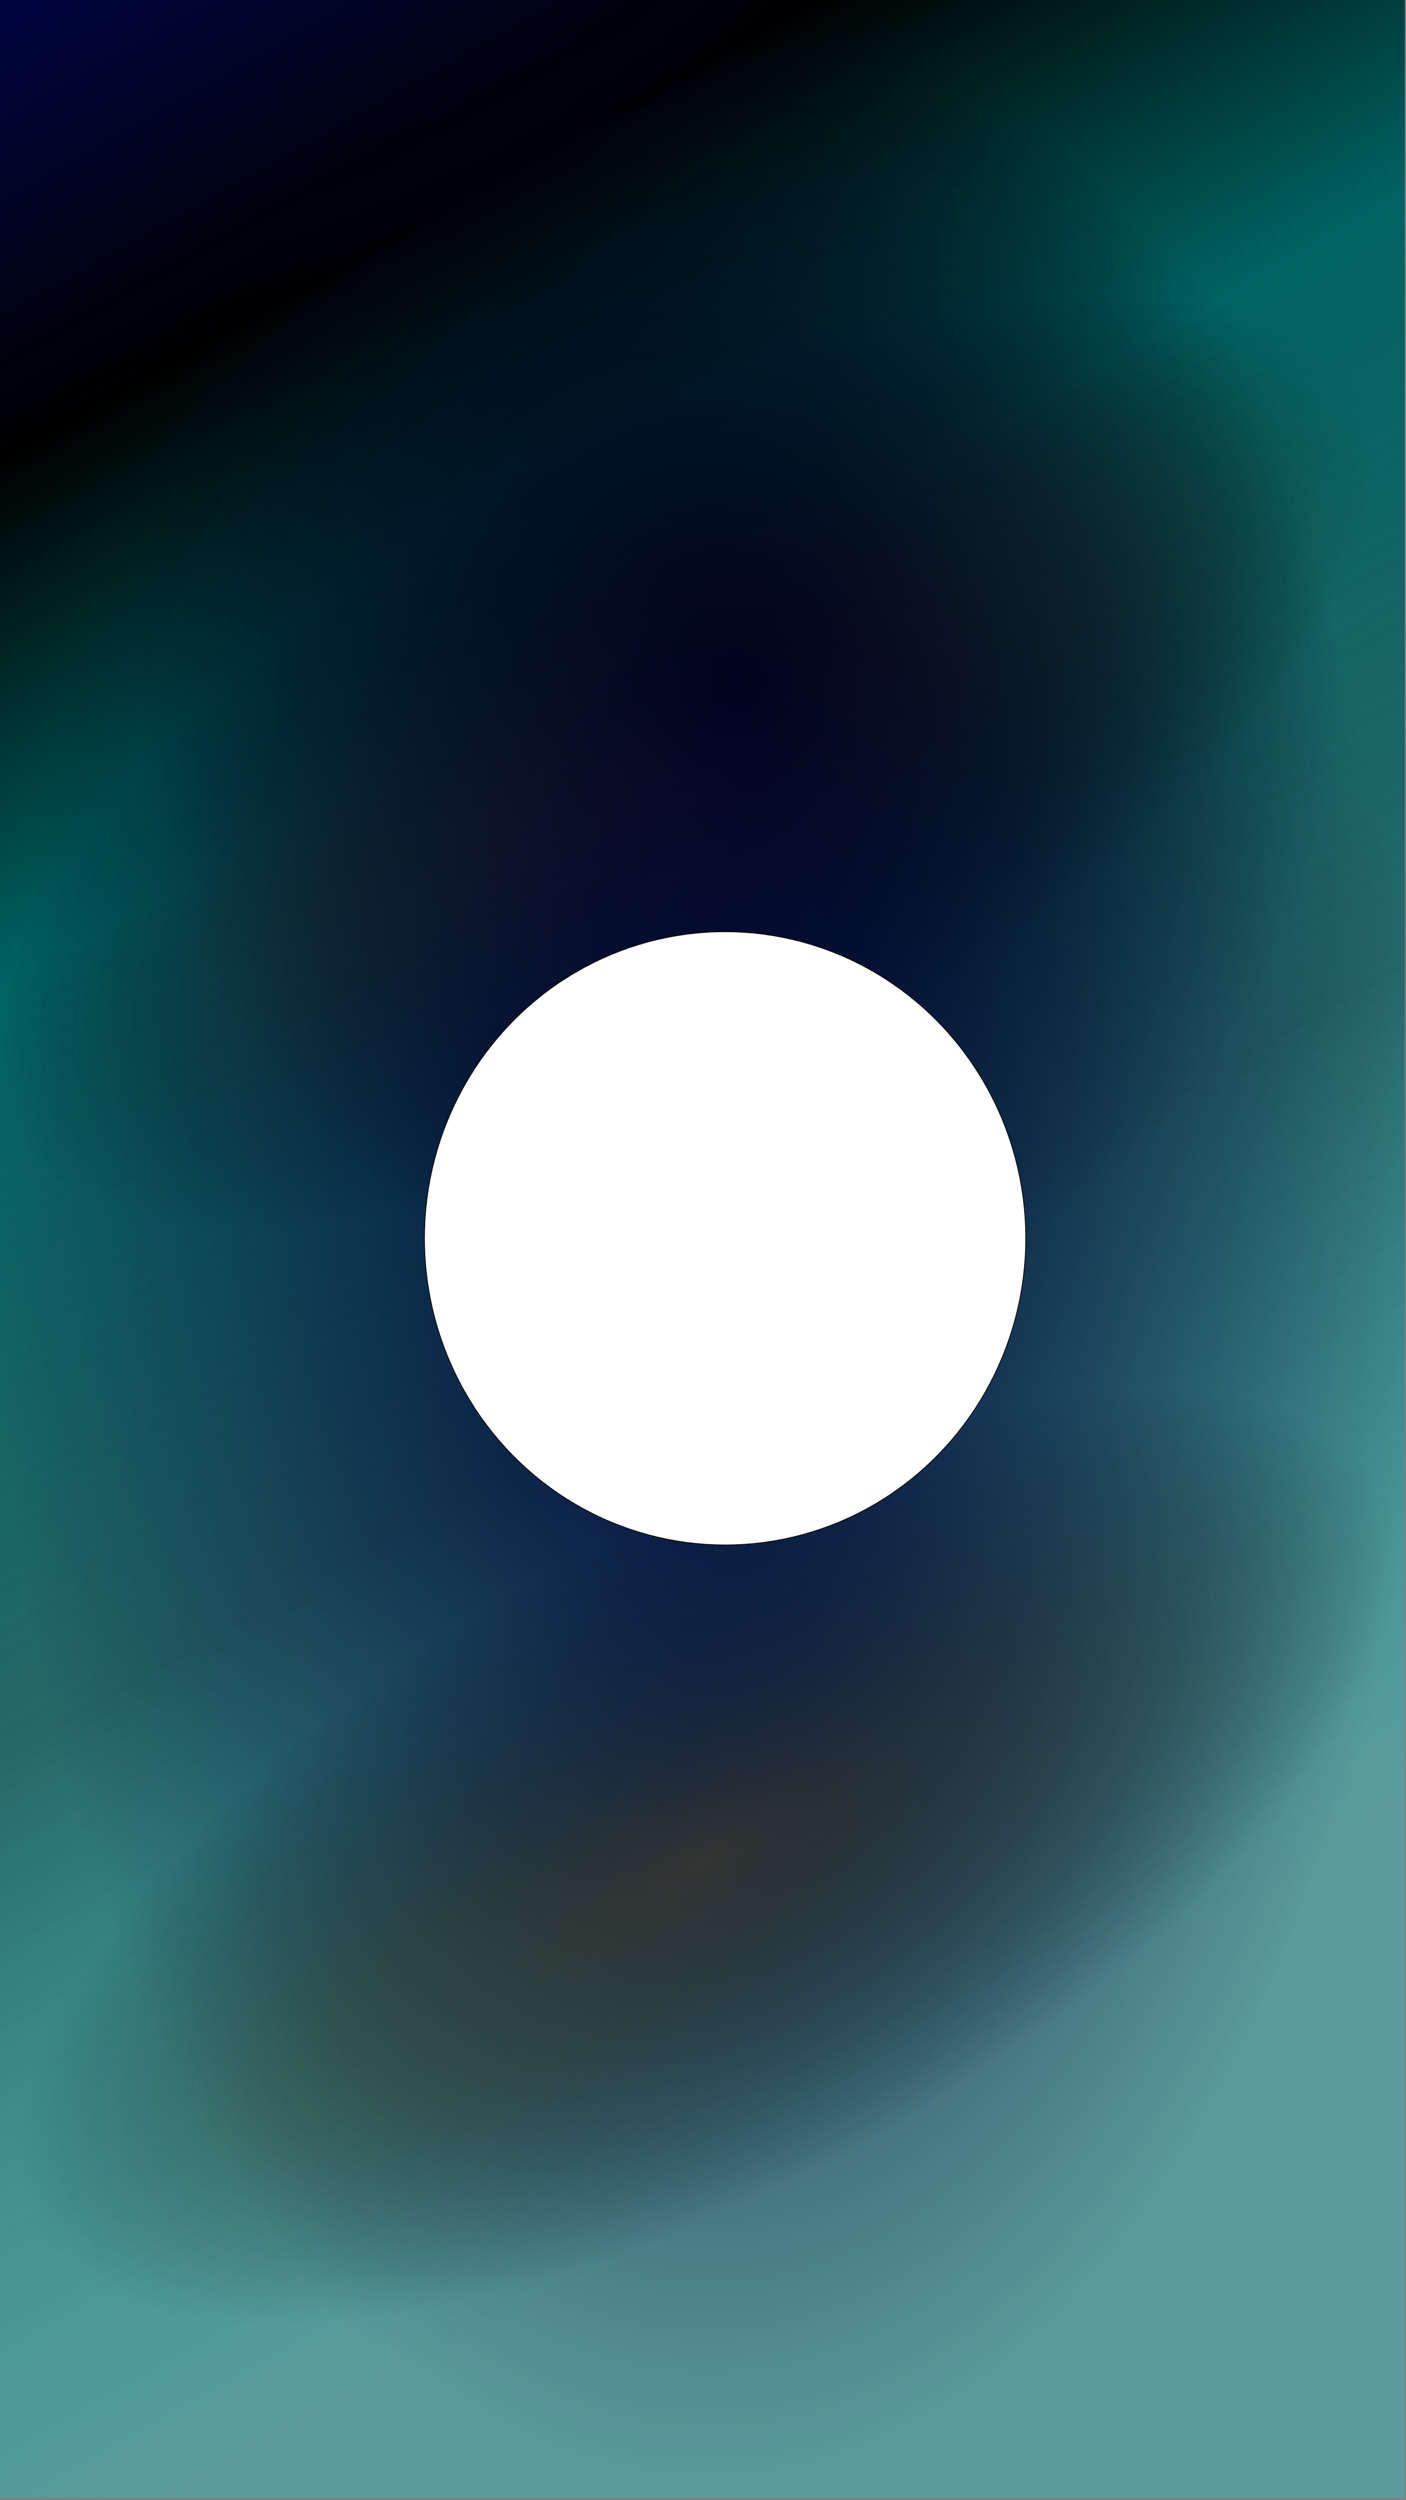 <?xml version="1.0" encoding="UTF-8" standalone="no"?>
<!-- Created with Inkscape (http://www.inkscape.org/) -->

<svg
   width="2160"
   height="3840"
   viewBox="0 0 2160 3840"
   version="1.1"
   id="svg1"
   inkscape:version="1.3.2 (091e20e, 2023-11-25, custom)"
   sodipodi:docname="body-bg.svg"
   xmlns:inkscape="http://www.inkscape.org/namespaces/inkscape"
   xmlns:sodipodi="http://sodipodi.sourceforge.net/DTD/sodipodi-0.dtd"
   xmlns:xlink="http://www.w3.org/1999/xlink"
   xmlns="http://www.w3.org/2000/svg"
   xmlns:svg="http://www.w3.org/2000/svg">
  <rect x="0" y="0" width="2160" height="3840" fill="#808080" stroke="none"/>
  <sodipodi:namedview
     id="namedview1"
     pagecolor="#505050"
     bordercolor="#eeeeee"
     borderopacity="1"
     inkscape:showpageshadow="0"
     inkscape:pageopacity="0"
     inkscape:pagecheckerboard="0"
     inkscape:deskcolor="#505050"
     inkscape:document-units="px"
     inkscape:zoom="0.11041667"
     inkscape:cx="878.49054"
     inkscape:cy="1960.7547"
     inkscape:window-width="1920"
     inkscape:window-height="1017"
     inkscape:window-x="1912"
     inkscape:window-y="-8"
     inkscape:window-maximized="1"
     inkscape:current-layer="layer1"
     showgrid="false" />
  <defs
     id="defs1">
    <linearGradient
       id="linearGradient15"
       inkscape:collect="always">
      <stop
         style="stop-color:#000537;stop-opacity:1;"
         offset="0"
         id="stop16" />
      <stop
         style="stop-color:#000537;stop-opacity:0;"
         offset="1"
         id="stop17" />
    </linearGradient>
    <linearGradient
       id="linearGradient13"
       inkscape:collect="always">
      <stop
         style="stop-color:#000000;stop-opacity:1;"
         offset="0"
         id="stop14" />
      <stop
         style="stop-color:#000000;stop-opacity:0;"
         offset="1"
         id="stop15" />
    </linearGradient>
    <linearGradient
       id="linearGradient12"
       inkscape:collect="always">
      <stop
         style="stop-color:#64642d;stop-opacity:1;"
         offset="0"
         id="stop12" />
      <stop
         style="stop-color:#000000;stop-opacity:0;"
         offset="1"
         id="stop13" />
    </linearGradient>
    <linearGradient
       id="linearGradient1"
       inkscape:collect="always">
      <stop
         style="stop-color:#00063d;stop-opacity:1;"
         offset="0"
         id="stop1" />
      <stop
         style="stop-color:#000000;stop-opacity:1;"
         offset="0.133"
         id="stop10" />
      <stop
         style="stop-color:#006262;stop-opacity:1;"
         offset="0.295"
         id="stop8" />
      <stop
         style="stop-color:#005d5d;stop-opacity:0.702;"
         offset="0.535"
         id="stop9" />
      <stop
         style="stop-color:#00dfdf;stop-opacity:0.283;"
         offset="0.798"
         id="stop3" />
    </linearGradient>
    <linearGradient
       inkscape:collect="always"
       xlink:href="#linearGradient1"
       id="linearGradient2"
       x1="19.212"
       y1="44.828"
       x2="2132.527"
       y2="3797.564"
       gradientUnits="userSpaceOnUse"
       gradientTransform="matrix(1,0,0,1.002,0,-6.415)" />
    <radialGradient
       inkscape:collect="always"
       xlink:href="#linearGradient12"
       id="radialGradient13"
       cx="-1003.934"
       cy="2404.528"
       fx="-1003.934"
       fy="2404.528"
       r="526.632"
       gradientTransform="matrix(2.238,0,0,0.954,2599.396,-759.451)"
       gradientUnits="userSpaceOnUse" />
    <radialGradient
       inkscape:collect="always"
       xlink:href="#linearGradient12"
       id="radialGradient13-9"
       cx="-1003.934"
       cy="2404.528"
       fx="-1003.934"
       fy="2404.528"
       r="526.632"
       gradientTransform="matrix(2.238,0,0,0.954,1816.443,727.337)"
       gradientUnits="userSpaceOnUse" />
    <radialGradient
       inkscape:collect="always"
       xlink:href="#linearGradient13"
       id="radialGradient15"
       cx="-2286.793"
       cy="439.245"
       fx="-2286.793"
       fy="439.245"
       r="430.189"
       gradientUnits="userSpaceOnUse"
       gradientTransform="matrix(2.147,0,0,2.263,6042.661,51.956)" />
    <radialGradient
       inkscape:collect="always"
       xlink:href="#linearGradient15"
       id="radialGradient17"
       cx="-2907.17"
       cy="706.415"
       fx="-2907.17"
       fy="706.415"
       r="362.264"
       gradientUnits="userSpaceOnUse"
       gradientTransform="matrix(3.038,0,0,5.35,9921.85,-1877.434)" />
  </defs>
  <g
     inkscape:label="Livello 1"
     inkscape:groupmode="layer"
     id="layer1">
    <rect
       style="fill:url(#linearGradient2);fill-rule:evenodd;stroke-width:1.135;stroke-linecap:round;stroke-miterlimit:3.7"
       id="rect1"
       width="2158.143"
       height="3835.988"
       x="0"
       y="2.2524688e-08" />
    <ellipse
       style="fill:url(#radialGradient13-9);fill-rule:evenodd;stroke-width:1.37;stroke-linecap:round;stroke-miterlimit:3.7"
       id="path12-5"
       cx="-430.559"
       cy="3022.326"
       rx="1178.708"
       ry="502.641"
       transform="rotate(-28.964)" />
    <ellipse
       style="fill:url(#radialGradient13);fill-rule:evenodd;stroke-width:1.37;stroke-linecap:round;stroke-miterlimit:3.7"
       id="path12"
       cx="352.394"
       cy="1535.538"
       rx="1178.708"
       ry="502.641"
       transform="rotate(-28.964)" />
    <ellipse
       style="fill:url(#radialGradient15);fill-rule:evenodd;stroke-width:2.5;stroke-linecap:round;stroke-miterlimit:3.7"
       id="path13"
       cx="1132.075"
       cy="1046.038"
       rx="923.774"
       ry="973.585" />
    <ellipse
       style="fill:url(#radialGradient17);fill-rule:evenodd;stroke-width:4.571;stroke-linecap:round;stroke-miterlimit:3.7"
       id="path15"
       cx="1091.321"
       cy="1901.887"
       rx="1100.377"
       ry="1938.113" />
    <ellipse
       style="fill:#ffffff;fill-rule:evenodd;stroke:#000000;stroke-width:1.134;stroke-linecap:round;stroke-miterlimit:3.7"
       id="path1"
       cx="1113.962"
       cy="1901.887"
       rx="461.887"
       ry="470.943" />
  </g>
</svg>
